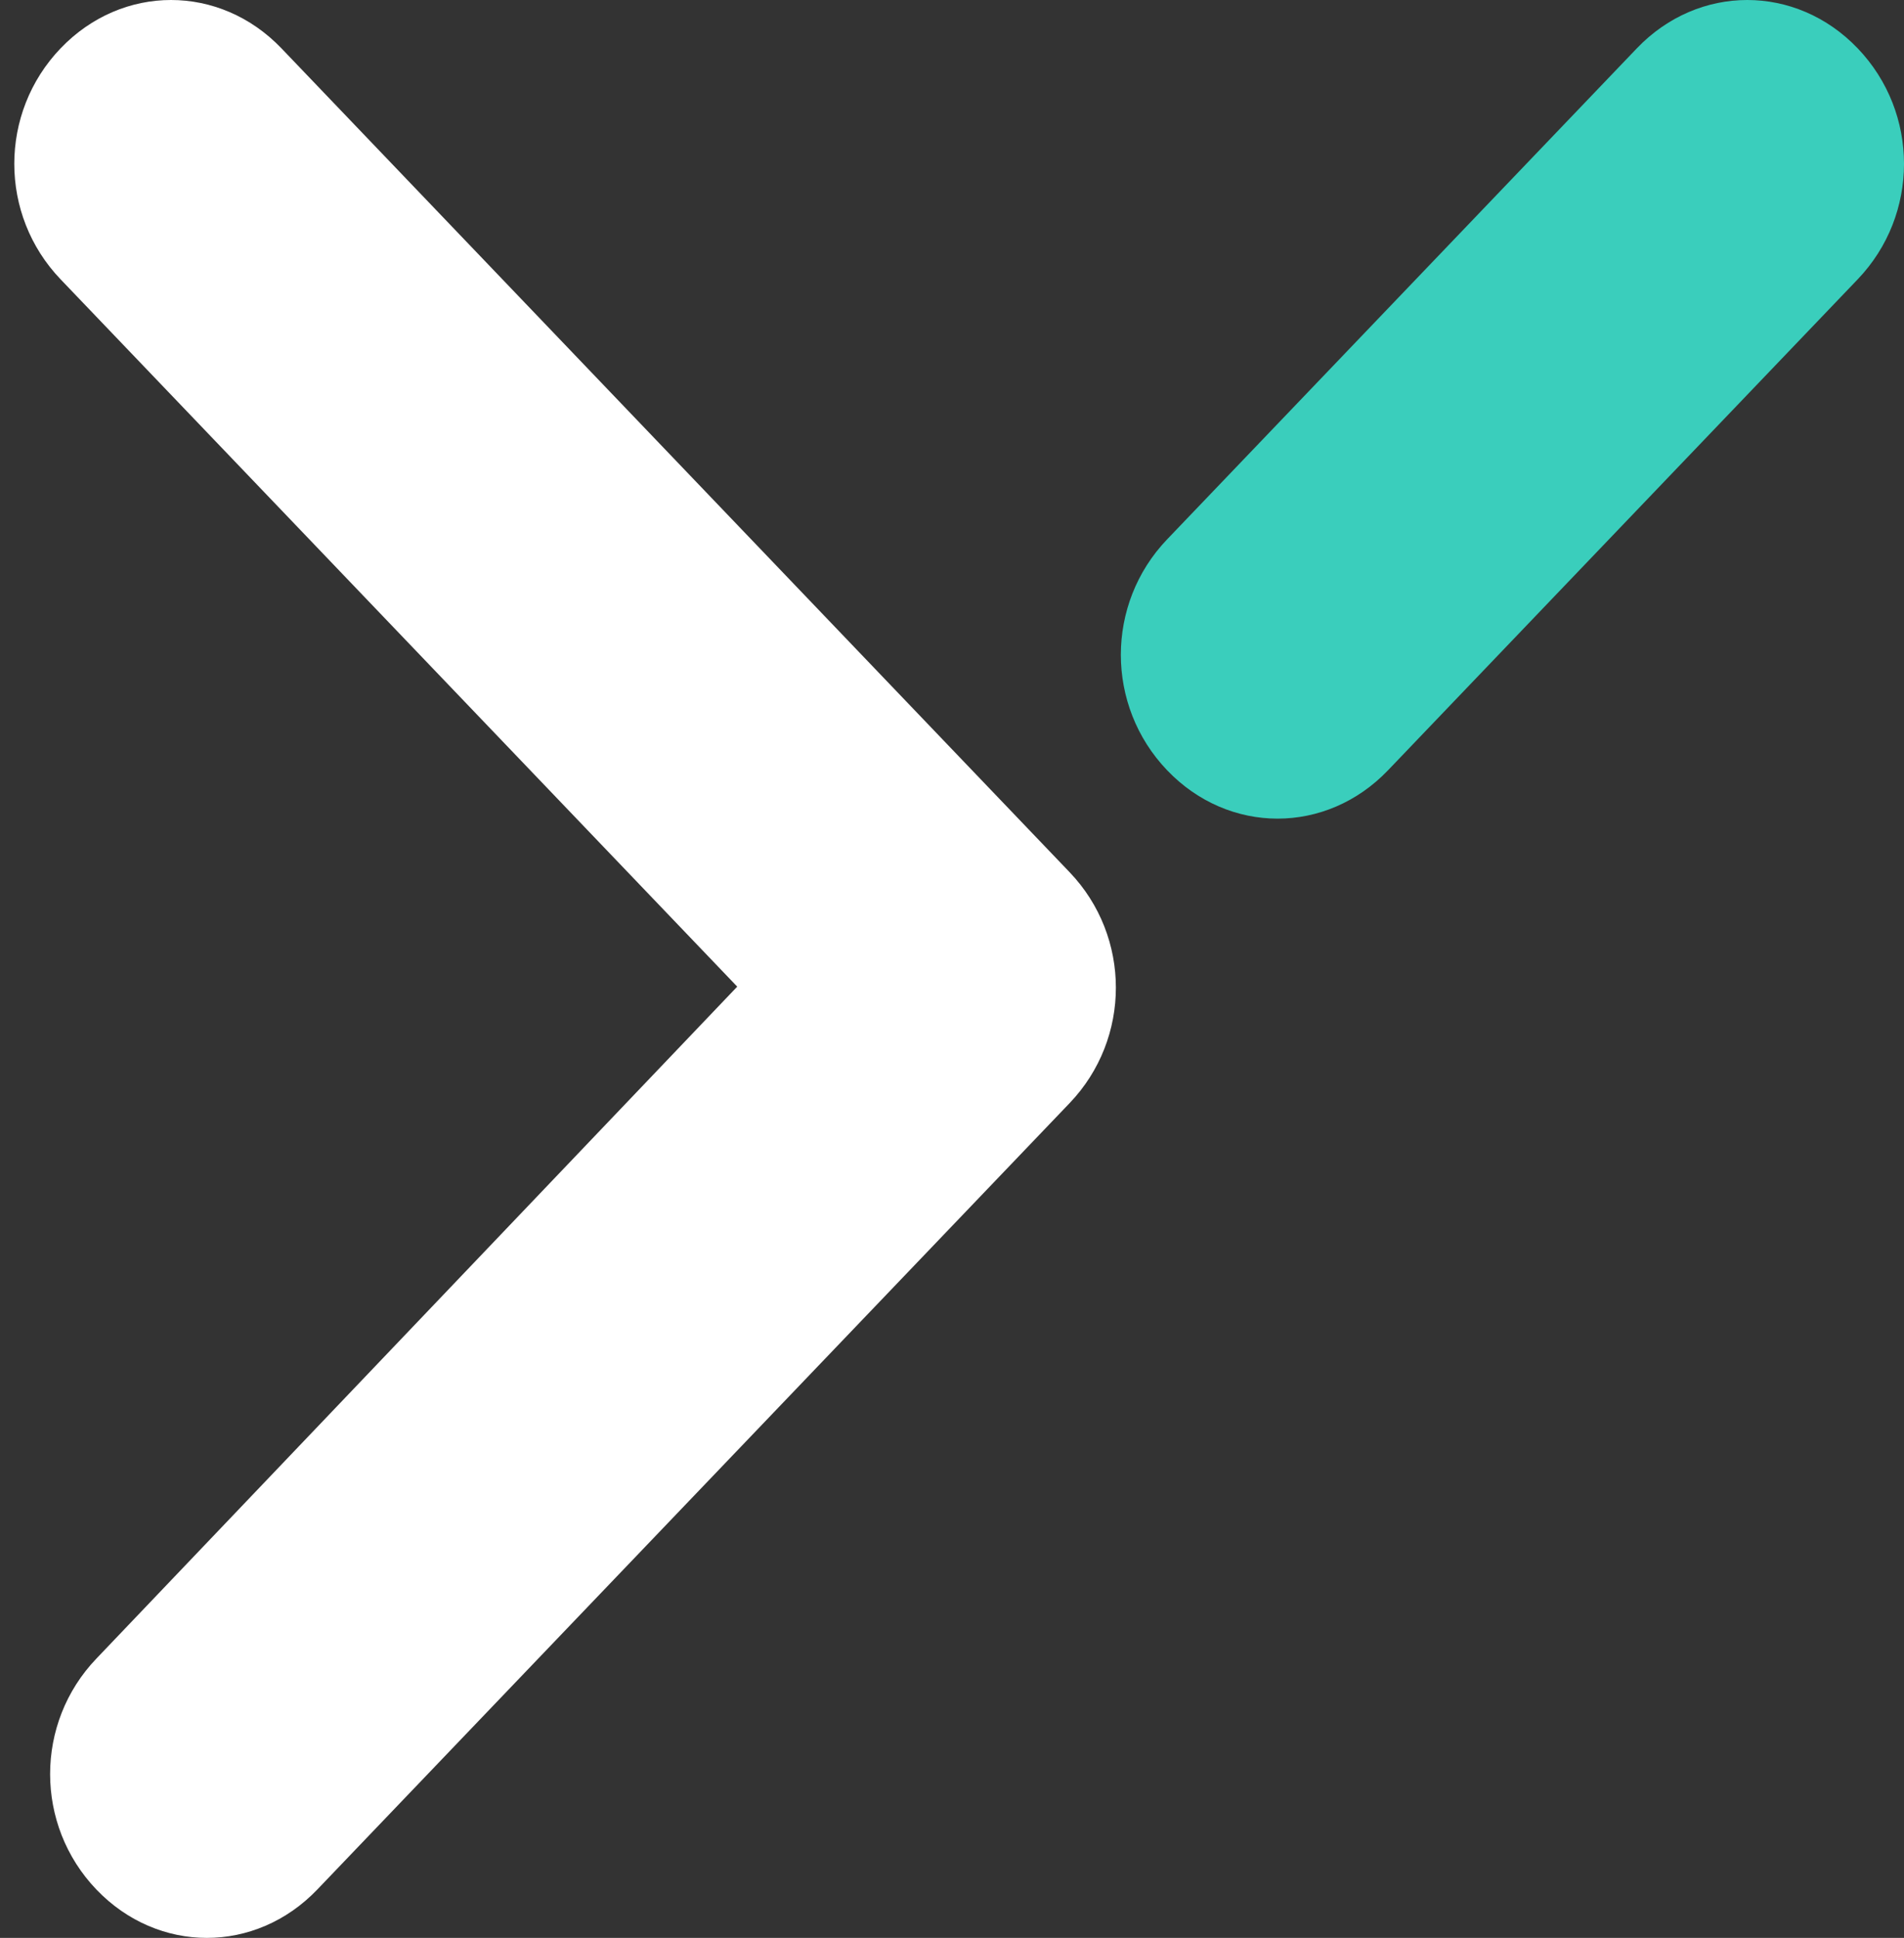 <svg width="114" height="116" viewBox="0 0 114 116" fill="none" xmlns="http://www.w3.org/2000/svg">
<rect x="0" y="0" width="114" height="116" fill="#333333" stroke="none"/>
<path d="M69.88 32.285C66.186 36.145 66.186 42.247 69.88 46.107C73.574 49.968 79.413 49.968 83.107 46.107L111.229 16.718C114.924 12.858 114.924 6.756 111.229 2.895C107.535 -0.965 101.696 -0.965 98.002 2.895L69.88 32.285Z" fill="#3ACEBC"/>
<path d="M5.771 99.282C2.077 103.142 2.077 109.244 5.771 113.105C9.465 116.965 15.304 116.965 18.998 113.105L64.041 66.032C67.736 62.172 67.736 56.07 64.041 52.209L16.853 2.895C13.159 -0.965 7.32 -0.965 3.626 2.895C-0.068 6.756 -0.068 12.858 3.626 16.718L44.141 59.059L5.771 99.282Z" fill="white"/>
</svg>
